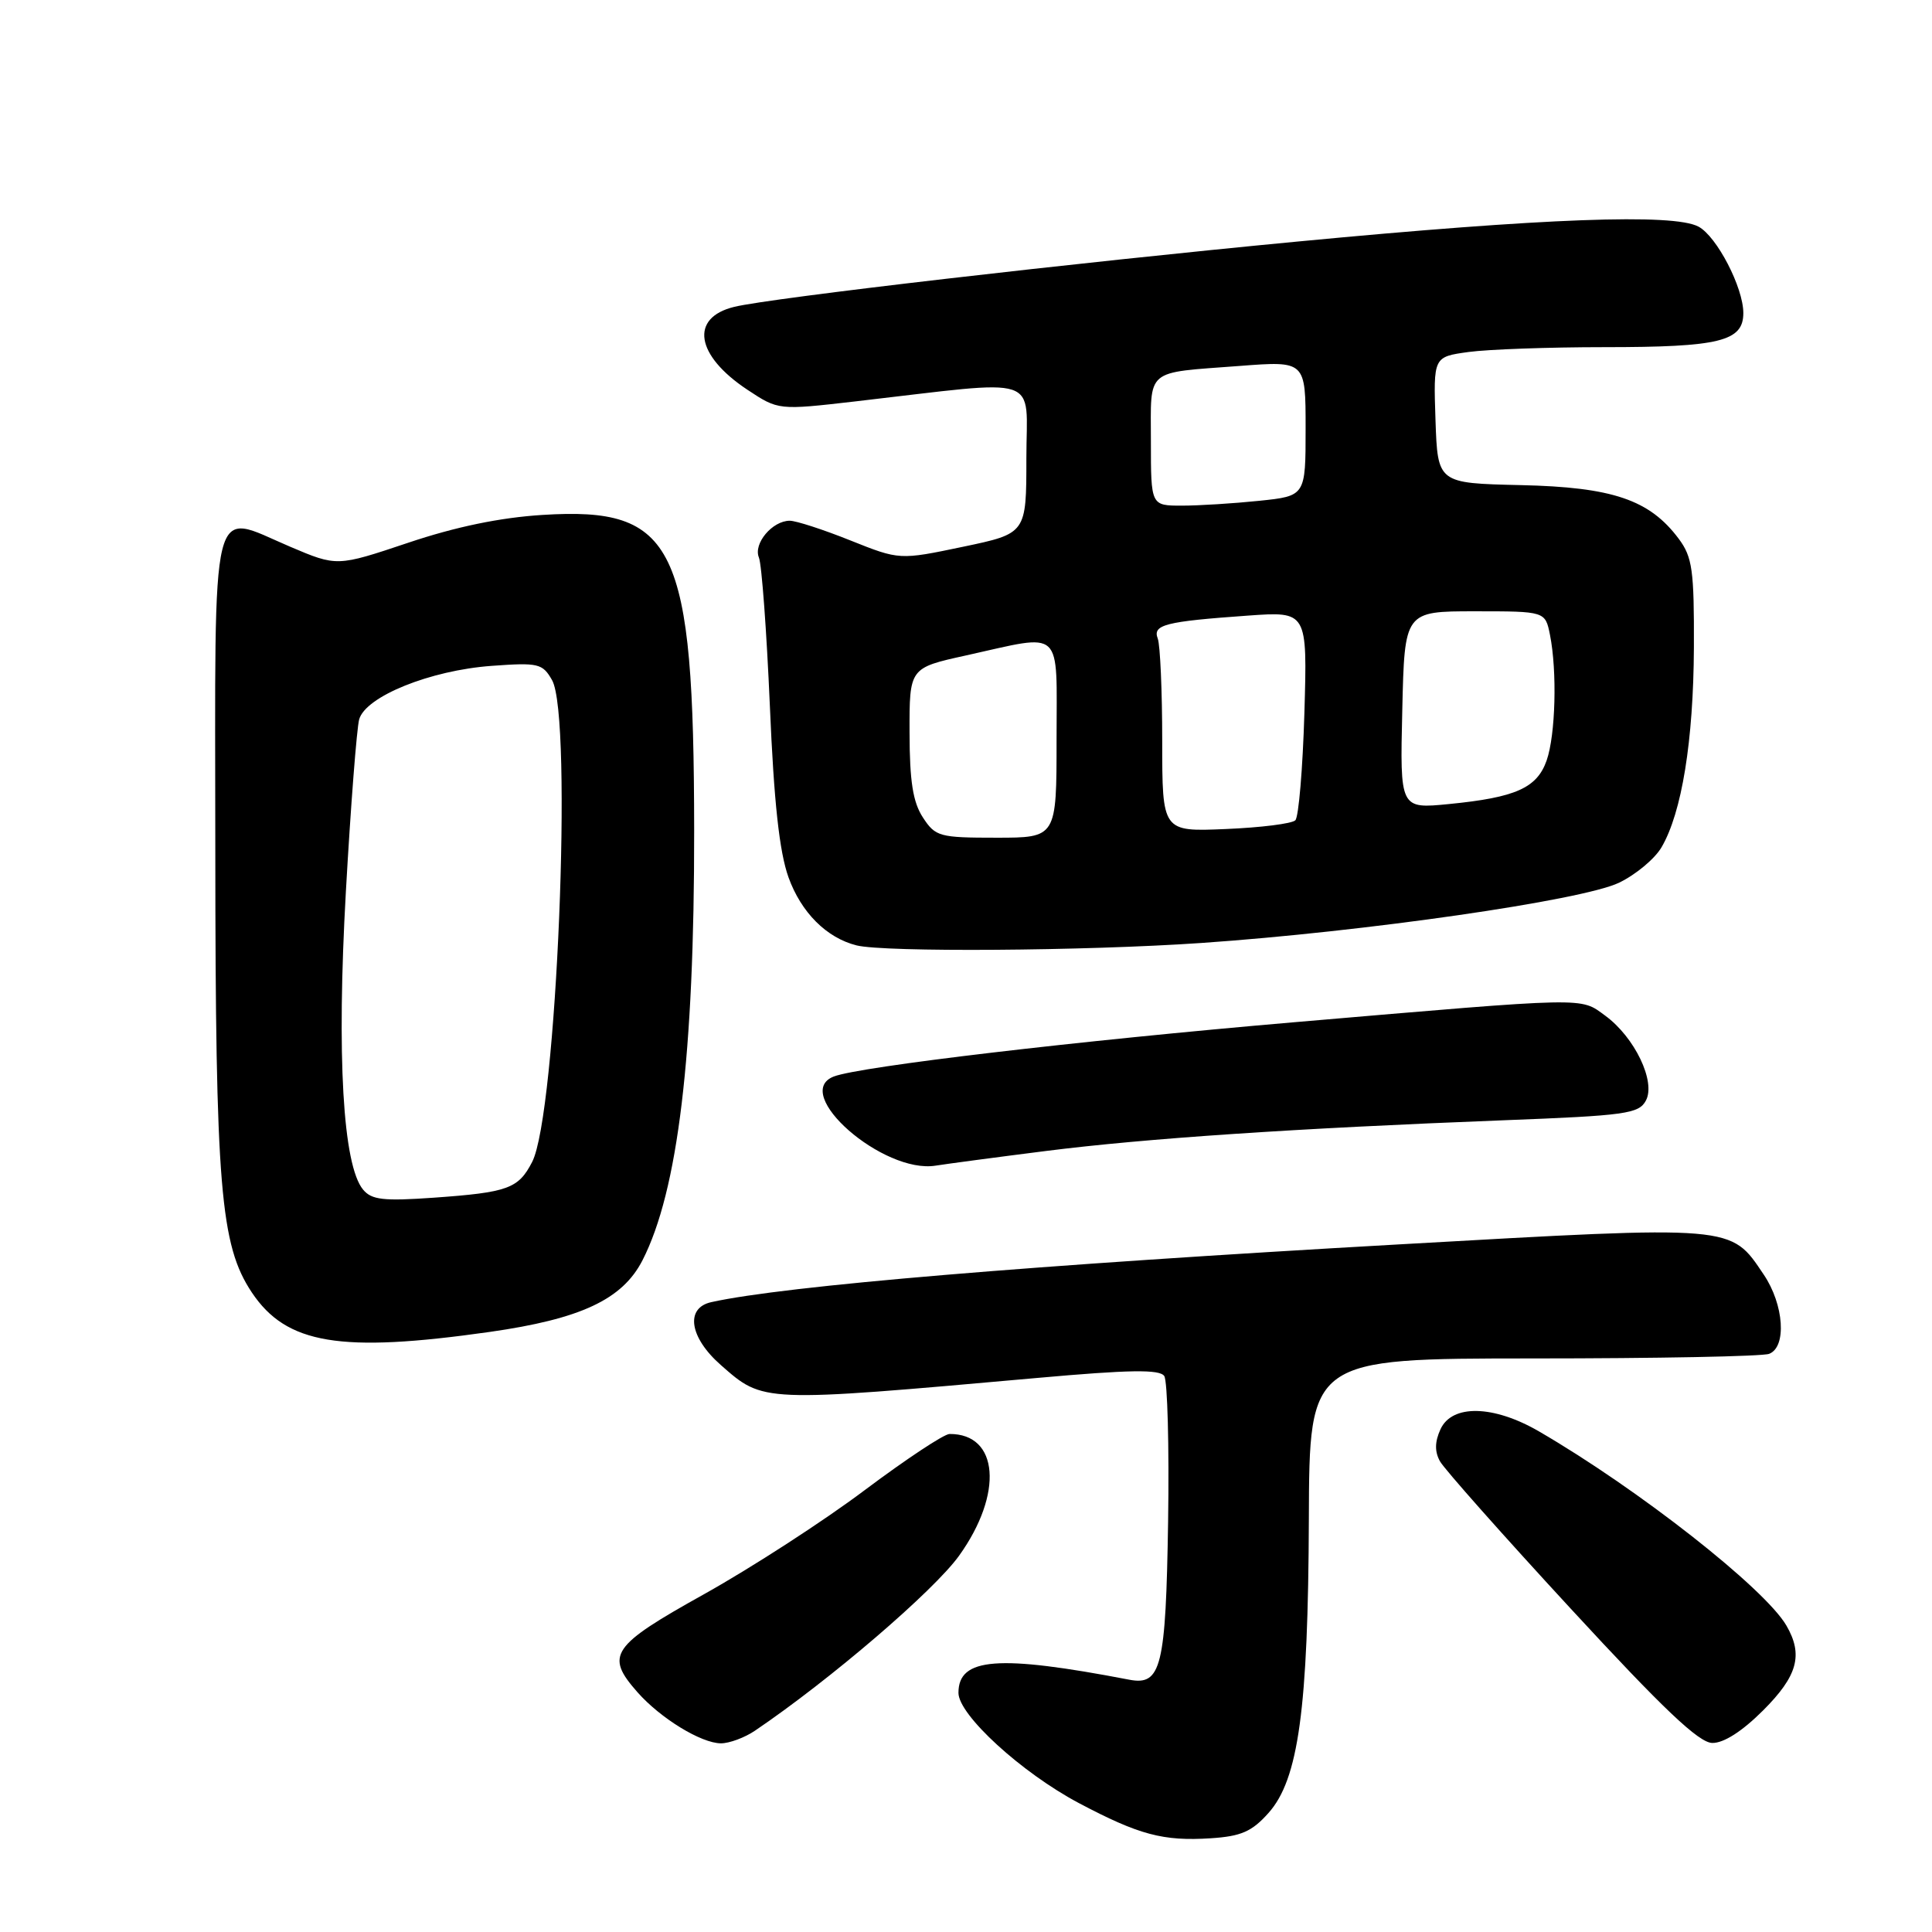 <?xml version="1.0" encoding="UTF-8" standalone="no"?>
<!DOCTYPE svg PUBLIC "-//W3C//DTD SVG 1.1//EN" "http://www.w3.org/Graphics/SVG/1.1/DTD/svg11.dtd" >
<svg xmlns="http://www.w3.org/2000/svg" xmlns:xlink="http://www.w3.org/1999/xlink" version="1.1" viewBox="0 0 256 256">
 <g >
 <path fill="currentColor"
d=" M 168.08 240.23 C 172.06 235.78 173.34 226.43 173.43 201.25 C 173.50 180.01 173.50 180.01 203.17 180.00 C 219.49 180.00 233.55 179.73 234.42 179.39 C 236.77 178.49 236.39 172.87 233.71 168.90 C 229.27 162.30 230.07 162.36 185.52 164.88 C 136.77 167.63 103.96 170.38 94.25 172.54 C 90.76 173.31 91.35 177.22 95.52 180.88 C 101.19 185.86 100.79 185.85 137.49 182.58 C 149.69 181.49 153.66 181.43 154.27 182.33 C 154.70 182.97 154.93 191.64 154.78 201.60 C 154.48 220.90 153.87 223.38 149.64 222.57 C 132.26 219.23 127.00 219.63 127.00 224.31 C 127.00 227.24 135.36 234.89 142.96 238.92 C 150.92 243.13 154.12 243.99 160.44 243.58 C 164.46 243.32 165.89 242.69 168.08 240.23 Z  M 100.03 229.33 C 109.98 222.60 123.76 210.78 127.09 206.13 C 132.98 197.91 132.35 189.97 125.82 190.01 C 125.09 190.01 120.04 193.36 114.58 197.45 C 109.13 201.55 99.57 207.73 93.36 211.20 C 80.97 218.10 80.14 219.32 84.46 224.22 C 87.51 227.68 92.91 230.99 95.53 231.00 C 96.64 231.00 98.67 230.25 100.03 229.33 Z  M 233.63 226.63 C 238.19 222.07 238.96 219.28 236.71 215.40 C 233.86 210.48 217.09 197.31 203.91 189.66 C 197.89 186.17 192.39 186.05 190.87 189.39 C 190.11 191.05 190.09 192.35 190.81 193.64 C 191.38 194.66 199.19 203.47 208.17 213.20 C 220.36 226.42 225.10 230.92 226.88 230.95 C 228.40 230.98 230.85 229.41 233.63 226.63 Z  M 64.87 176.49 C 76.95 174.77 82.47 172.19 85.13 167.00 C 89.83 157.83 92.01 139.73 91.98 110.00 C 91.94 72.20 89.50 67.12 71.89 68.23 C 66.28 68.58 60.38 69.80 54.08 71.92 C 44.65 75.08 44.65 75.08 38.44 72.44 C 27.71 67.88 28.50 64.67 28.53 112.74 C 28.55 157.33 29.19 164.99 33.37 171.26 C 37.96 178.12 45.07 179.30 64.87 176.49 Z  M 138.60 152.51 C 151.79 150.84 171.59 149.51 199.28 148.44 C 215.41 147.82 217.16 147.58 218.09 145.83 C 219.43 143.33 216.61 137.44 212.70 134.58 C 209.33 132.12 210.79 132.09 171.50 135.45 C 142.71 137.92 113.97 141.31 110.49 142.64 C 104.75 144.85 117.04 155.59 124.00 154.45 C 125.38 154.23 131.95 153.35 138.60 152.51 Z  M 159.17 124.95 C 180.89 123.45 209.63 119.31 214.52 116.97 C 216.73 115.91 219.27 113.80 220.16 112.27 C 222.85 107.68 224.39 98.16 224.45 85.82 C 224.49 75.55 224.25 73.82 222.44 71.39 C 218.58 66.22 213.68 64.55 201.50 64.28 C 190.50 64.03 190.50 64.03 190.21 55.66 C 189.93 47.28 189.93 47.28 194.60 46.64 C 197.17 46.29 205.26 46.00 212.57 46.00 C 227.86 46.00 231.00 45.23 231.00 41.48 C 231.00 38.10 227.49 31.33 225.06 30.03 C 221.75 28.26 204.68 28.89 172.00 32.00 C 142.22 34.83 102.12 39.48 97.29 40.66 C 91.37 42.10 92.16 47.09 99.03 51.64 C 103.14 54.36 103.14 54.36 113.32 53.19 C 138.49 50.29 136.00 49.46 136.00 60.71 C 136.00 70.69 136.00 70.69 127.60 72.45 C 119.19 74.21 119.19 74.21 112.68 71.61 C 109.09 70.17 105.48 69.00 104.65 69.00 C 102.34 69.00 99.79 72.03 100.56 73.88 C 100.93 74.77 101.58 83.60 102.01 93.50 C 102.55 106.30 103.27 112.87 104.48 116.25 C 106.16 120.91 109.52 124.27 113.50 125.27 C 117.20 126.19 143.72 126.01 159.17 124.95 Z  M 48.11 157.63 C 45.43 154.40 44.60 139.99 45.83 118.15 C 46.47 106.79 47.27 96.52 47.59 95.33 C 48.43 92.29 57.00 88.82 65.15 88.23 C 71.34 87.78 71.89 87.91 73.15 90.12 C 75.93 95.02 73.76 147.69 70.51 153.97 C 68.69 157.50 67.31 158.00 57.48 158.70 C 50.81 159.17 49.24 158.99 48.11 157.63 Z  M 122.29 108.32 C 120.97 106.30 120.53 103.54 120.52 97.07 C 120.50 88.50 120.50 88.50 128.00 86.85 C 141.08 83.96 140.00 82.96 140.00 98.00 C 140.00 111.00 140.00 111.00 132.02 111.00 C 124.48 111.00 123.95 110.86 122.29 108.32 Z  M 154.00 98.18 C 154.00 91.57 153.73 85.47 153.41 84.62 C 152.70 82.78 154.37 82.35 165.37 81.57 C 173.23 81.01 173.23 81.01 172.84 94.45 C 172.62 101.84 172.08 108.25 171.64 108.69 C 171.20 109.14 167.05 109.66 162.42 109.85 C 154.00 110.21 154.00 110.21 154.00 98.18 Z  M 185.81 94.09 C 186.11 81.00 186.11 81.00 195.43 81.00 C 204.75 81.00 204.75 81.00 205.38 84.12 C 206.34 88.94 206.12 97.37 204.94 100.76 C 203.66 104.41 200.85 105.67 192.00 106.54 C 185.50 107.18 185.50 107.18 185.81 94.09 Z  M 152.50 58.49 C 152.50 48.69 151.60 49.45 164.25 48.49 C 173.00 47.82 173.00 47.82 173.00 56.77 C 173.00 65.72 173.00 65.72 166.85 66.36 C 163.47 66.71 158.86 67.00 156.60 67.00 C 152.50 67.00 152.50 67.00 152.50 58.49 Z "/>
</g>
</svg>